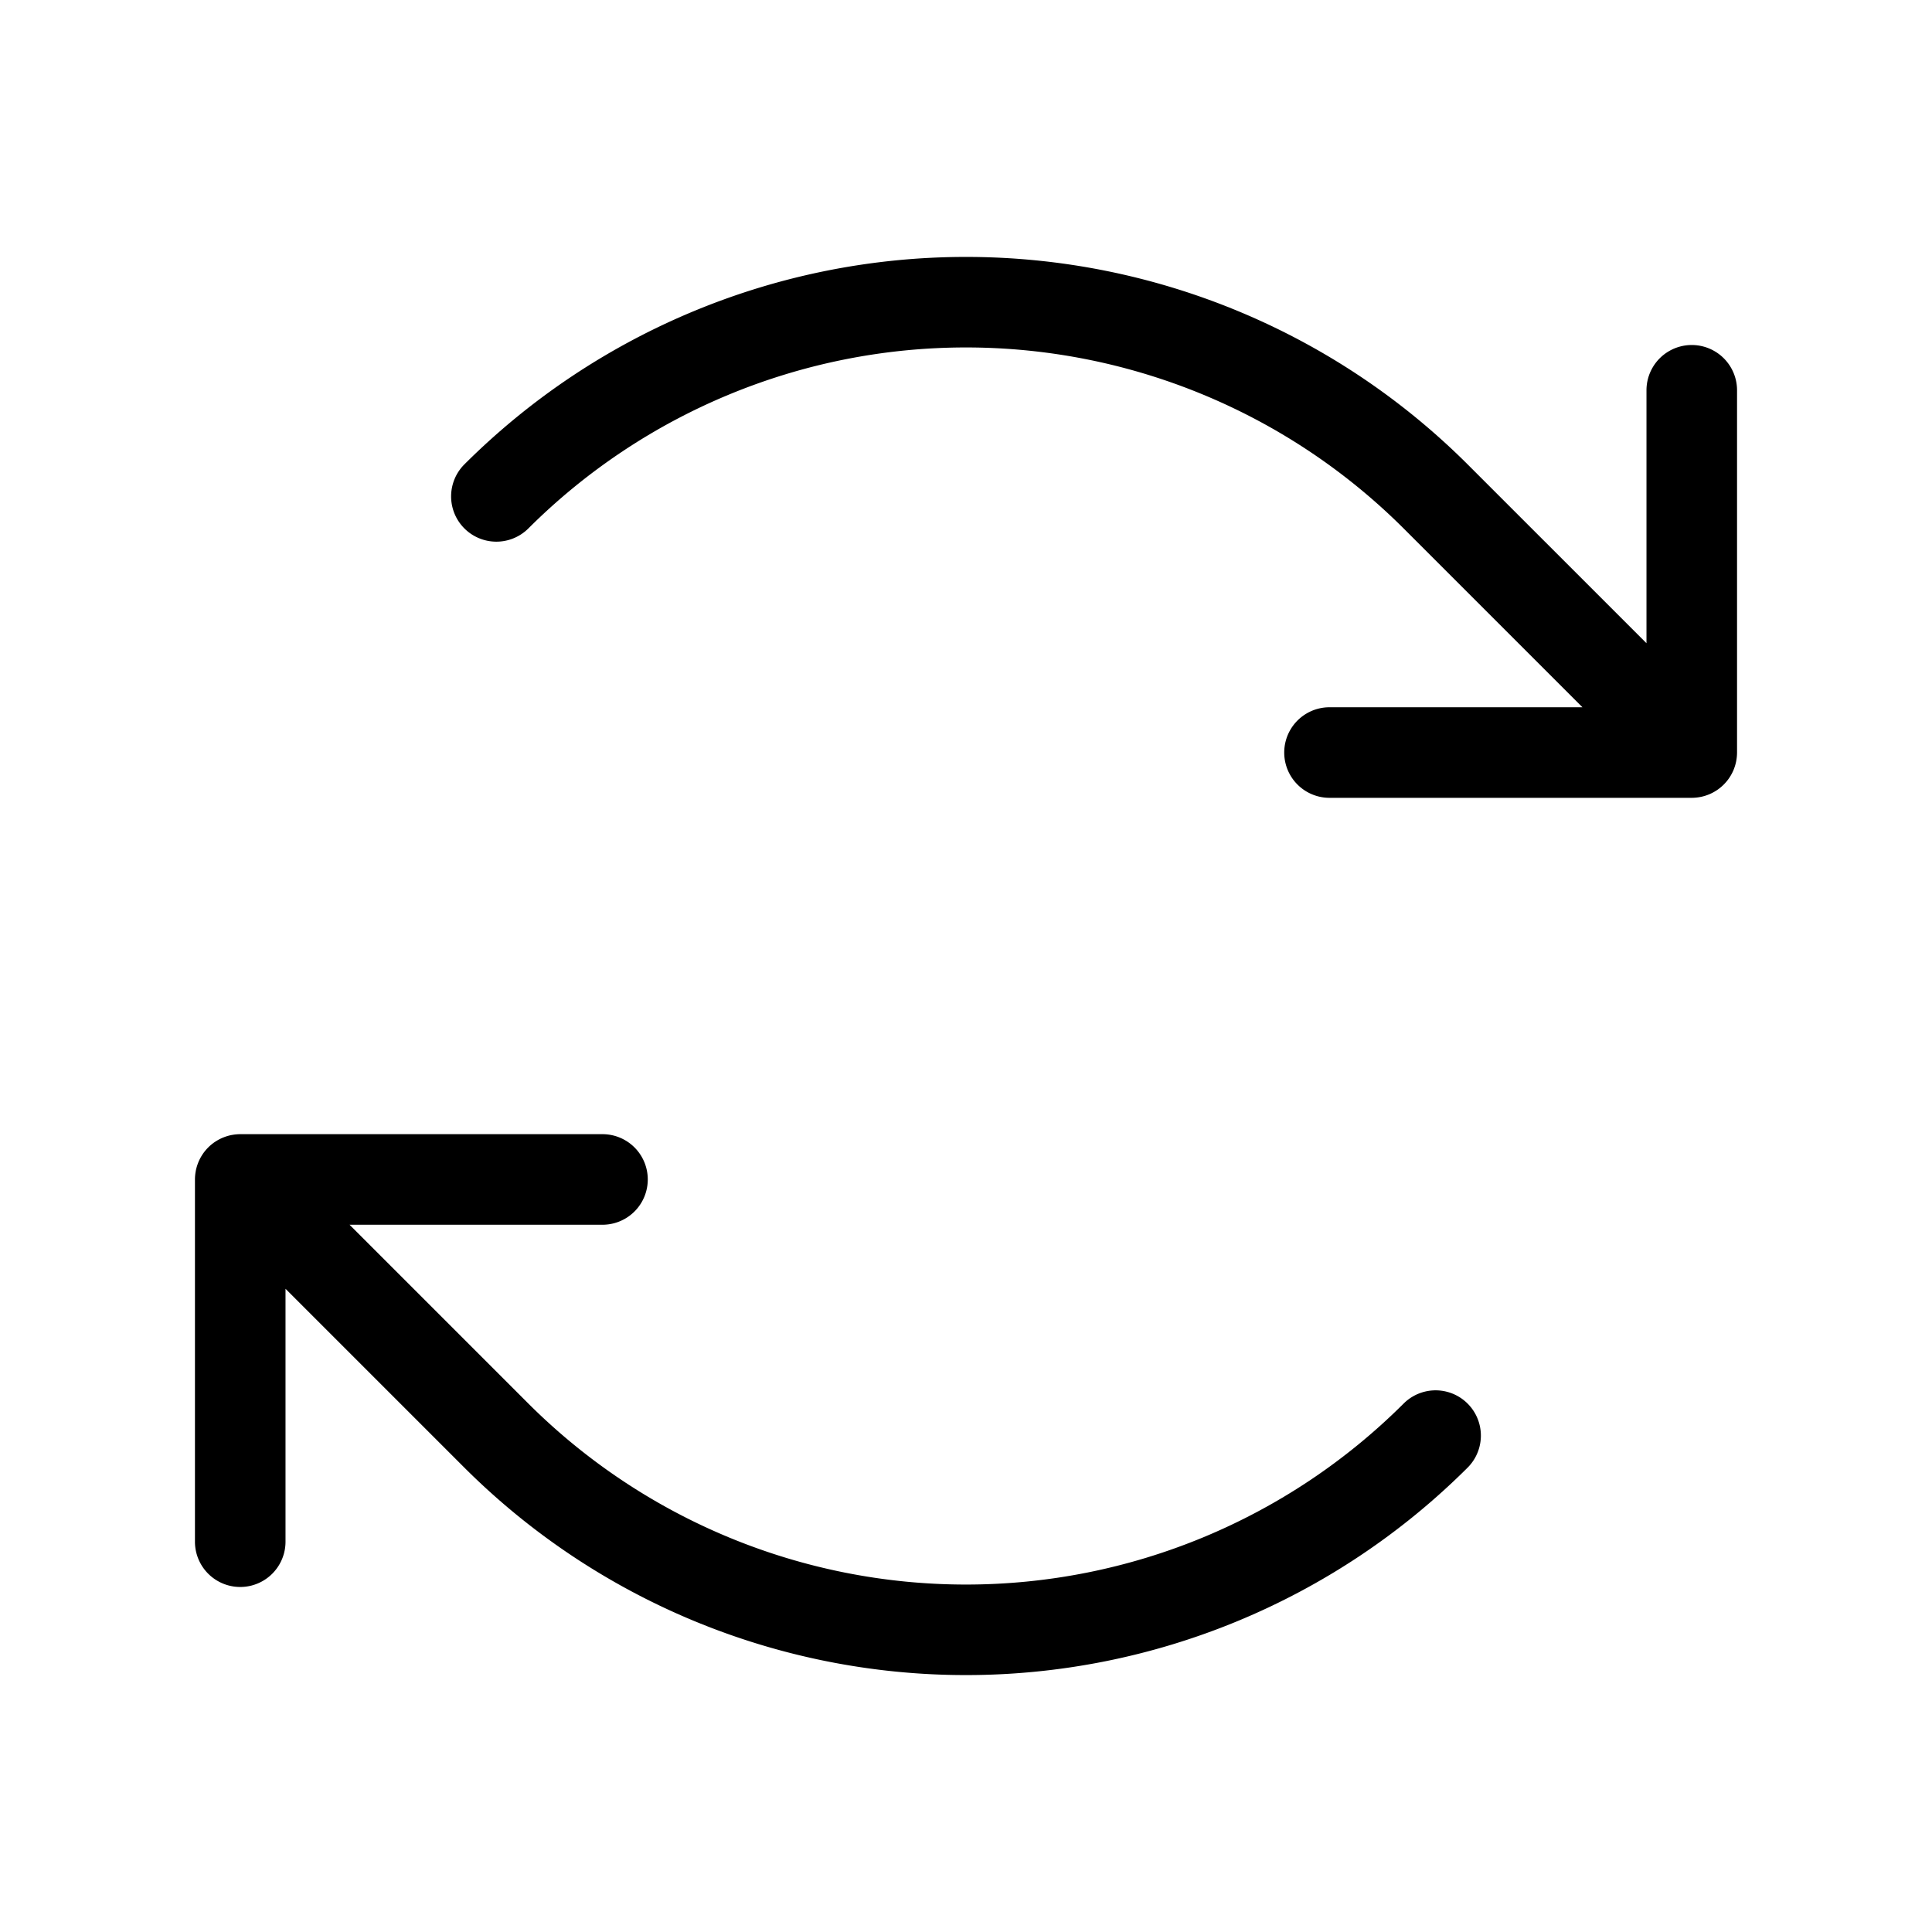 <svg id="Flat" xmlns="http://www.w3.org/2000/svg" viewBox="0 0 256 256">
  <path d="M229.201,102.973c-.013.02-.024.041-.037.06a6.033,6.033,0,0,1-1.679,1.679c-.021.014-.042.024-.062.038a5.968,5.968,0,0,1-.976.514c-.025.01-.05.018-.075.028a5.942,5.942,0,0,1-1.043.309c-.019.004-.039.005-.058.009a6.017,6.017,0,0,1-1.104.106h-48a6,6,0,0,1,0-12h33.516L185.983,70.017a82.096,82.096,0,0,0-115.967,0,5.999,5.999,0,0,1-8.484-8.484,94.103,94.103,0,0,1,132.936,0L218.167,85.231V51.716a6,6,0,0,1,12,0v48a6.016,6.016,0,0,1-.106,1.104c-.004.019-.005.039-.009.058a5.94,5.94,0,0,1-.309,1.043c-.01.025-.017.05-.027.075A5.973,5.973,0,0,1,229.201,102.973Zm-43.218,83.01a82.096,82.096,0,0,1-115.967,0L46.317,162.284H79.833a6,6,0,0,0,0-12h-48a6.016,6.016,0,0,0-1.104.106c-.02.004-.039.005-.059.009a5.943,5.943,0,0,0-1.042.309c-.026.01-.052.018-.077.028a5.981,5.981,0,0,0-.975.513c-.021.013-.042.024-.063.038a6.03,6.03,0,0,0-1.679,1.679c-.013.02-.024.04-.037.06a5.989,5.989,0,0,0-.514.977c-.01.025-.018.05-.027.075a5.936,5.936,0,0,0-.309,1.043c-.004.019-.005.039-.009.058a6.016,6.016,0,0,0-.106,1.104v48a6,6,0,0,0,12,0V170.769l23.699,23.699a94.105,94.105,0,0,0,132.936,0,5.999,5.999,0,0,0-8.484-8.484Z"/>
</svg>
